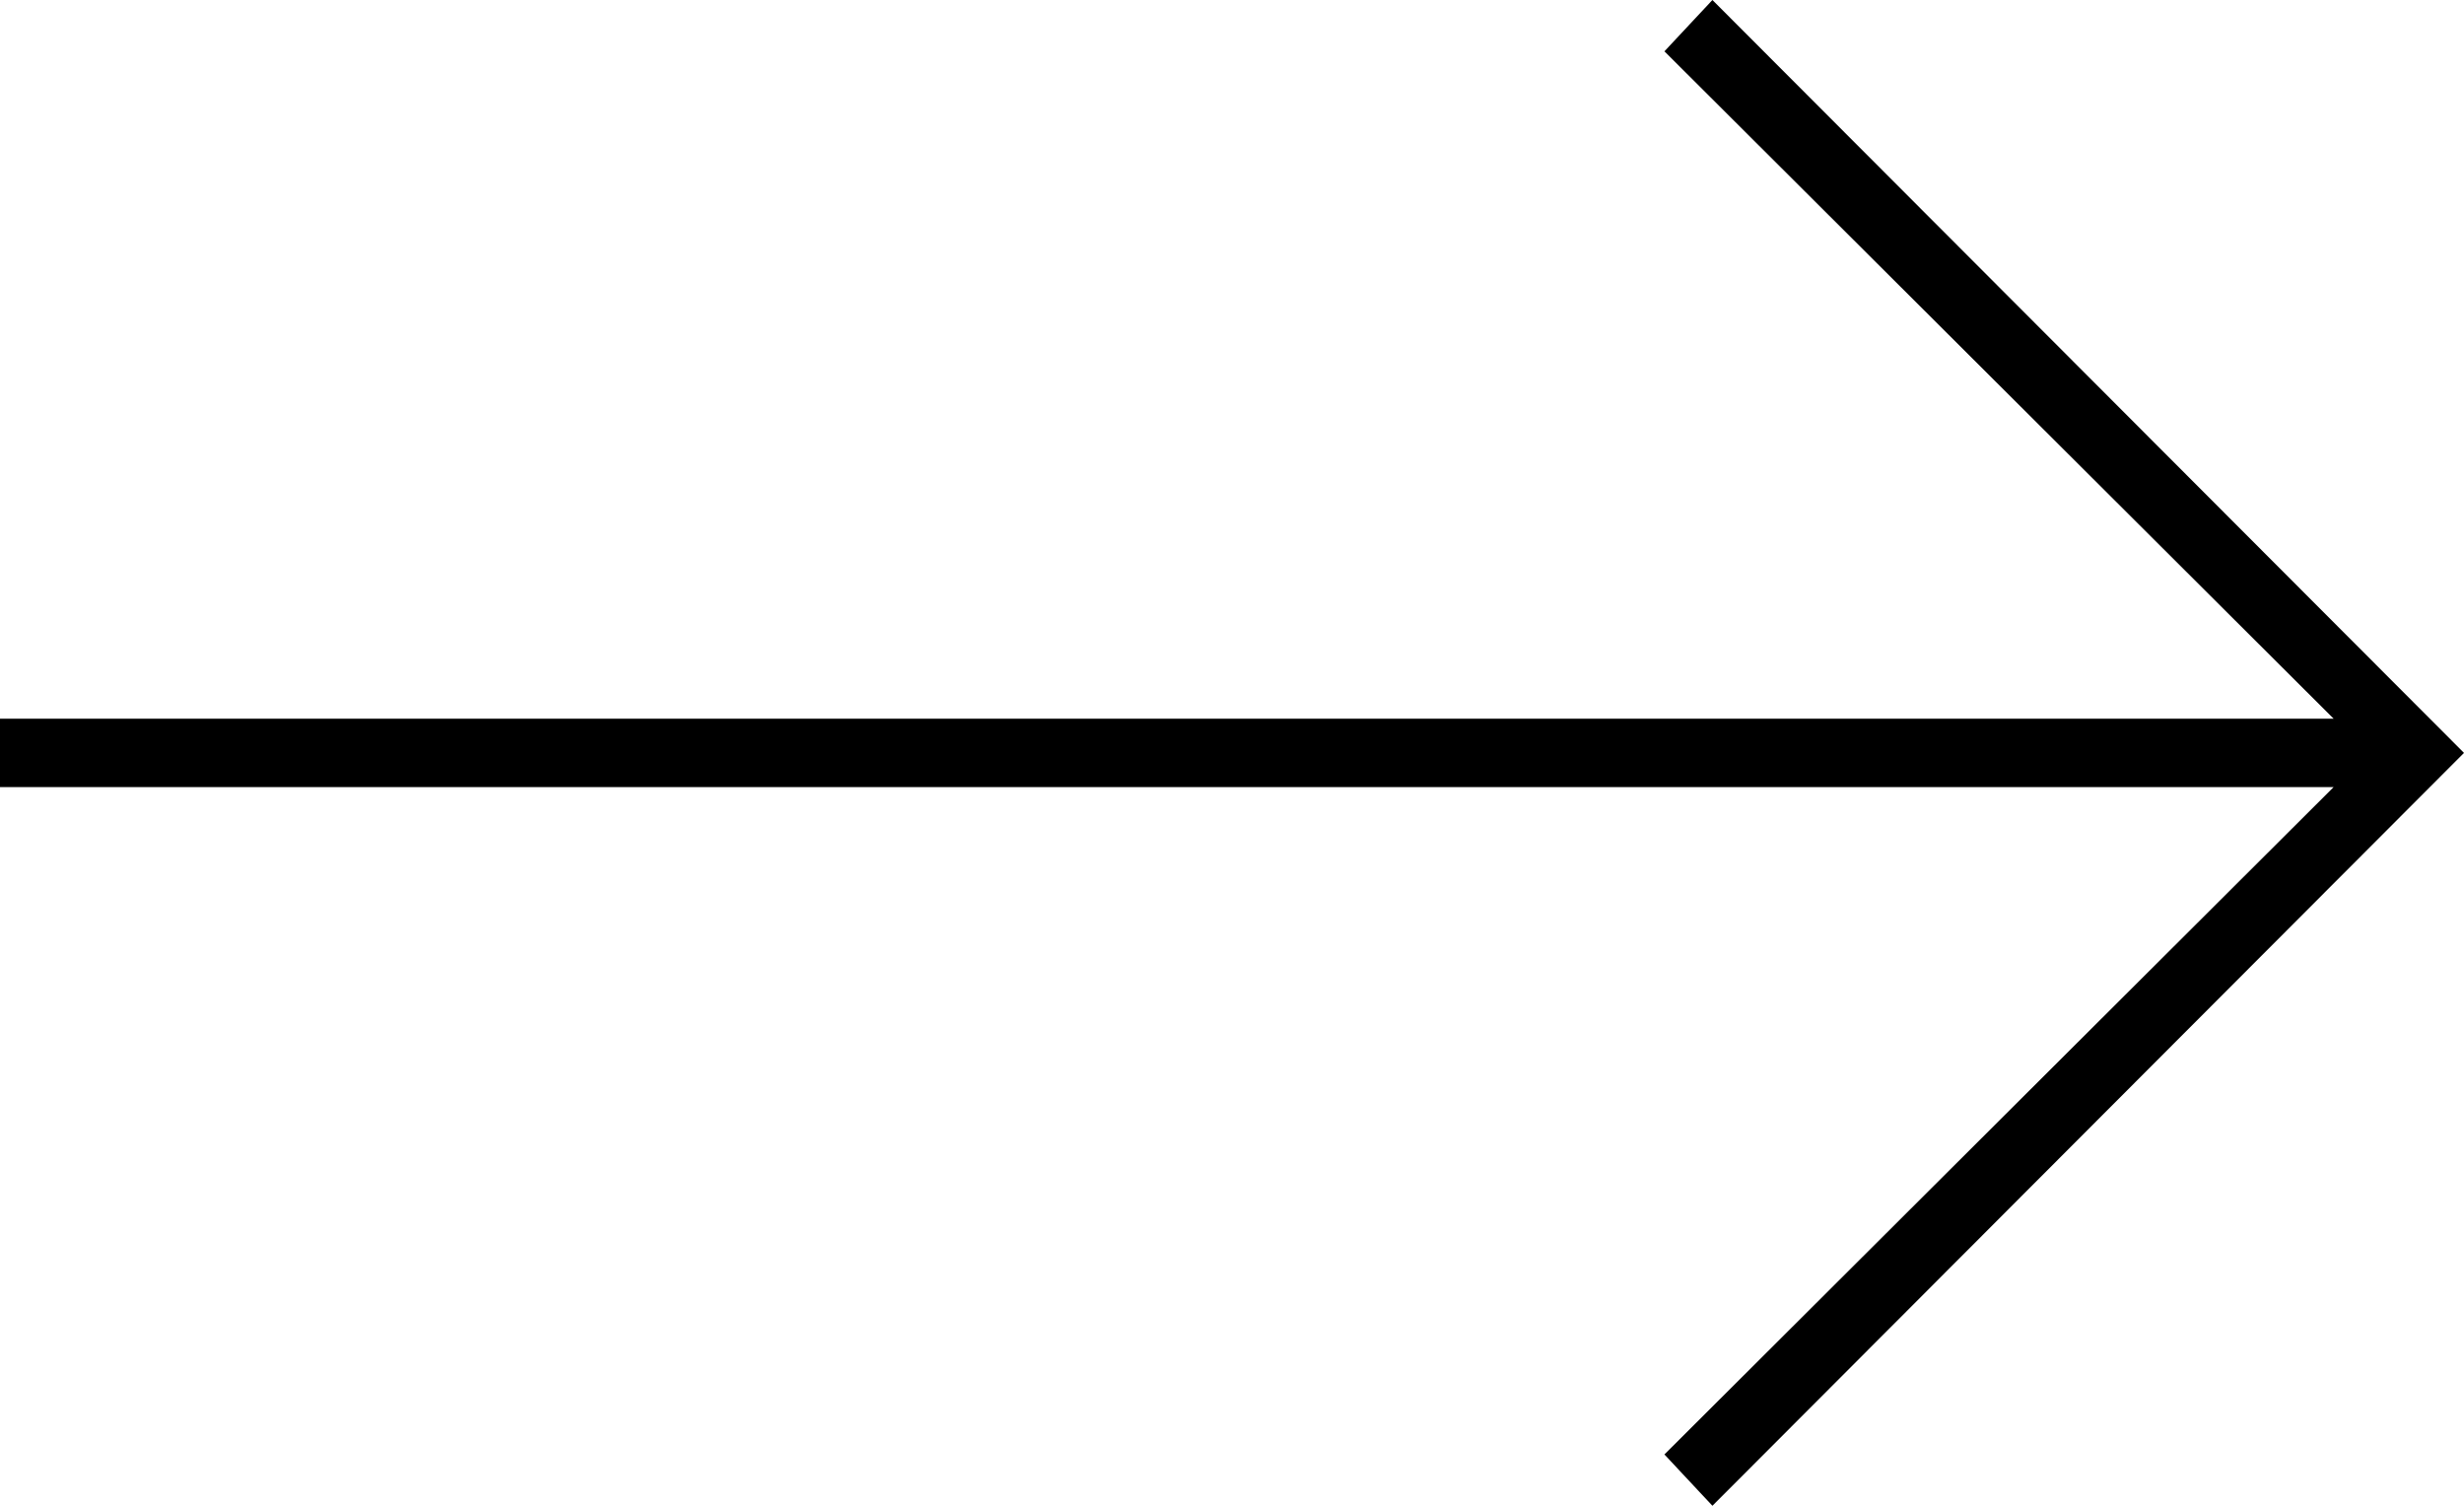 <?xml version="1.0" encoding="UTF-8"?>
<svg width="36px" height="22px" viewBox="0 0 36 22" version="1.1" xmlns="http://www.w3.org/2000/svg" xmlns:xlink="http://www.w3.org/1999/xlink">
    <title>Path</title>
    <g id="Style-Guide-DSK" stroke="none" stroke-width="1" fill="none" fill-rule="evenodd">
        <g id="Style-guide-Desktop" transform="translate(-536, -313)" fill="#000000" fill-rule="nonzero">
            <g id="04_ICONS" transform="translate(137, 95)">
                <g id="Icons" transform="translate(0, 124)">
                    <polygon id="Path" transform="translate(417, 105) scale(-1, 1) rotate(-90) translate(-417, -105) " points="428 97.981 417 87 406 97.981 406.75 98.682 416.5 88.905 416.5 123 417.5 123 417.5 88.905 427.25 98.682"></polygon>
                </g>
            </g>
        </g>
    </g>
</svg>
